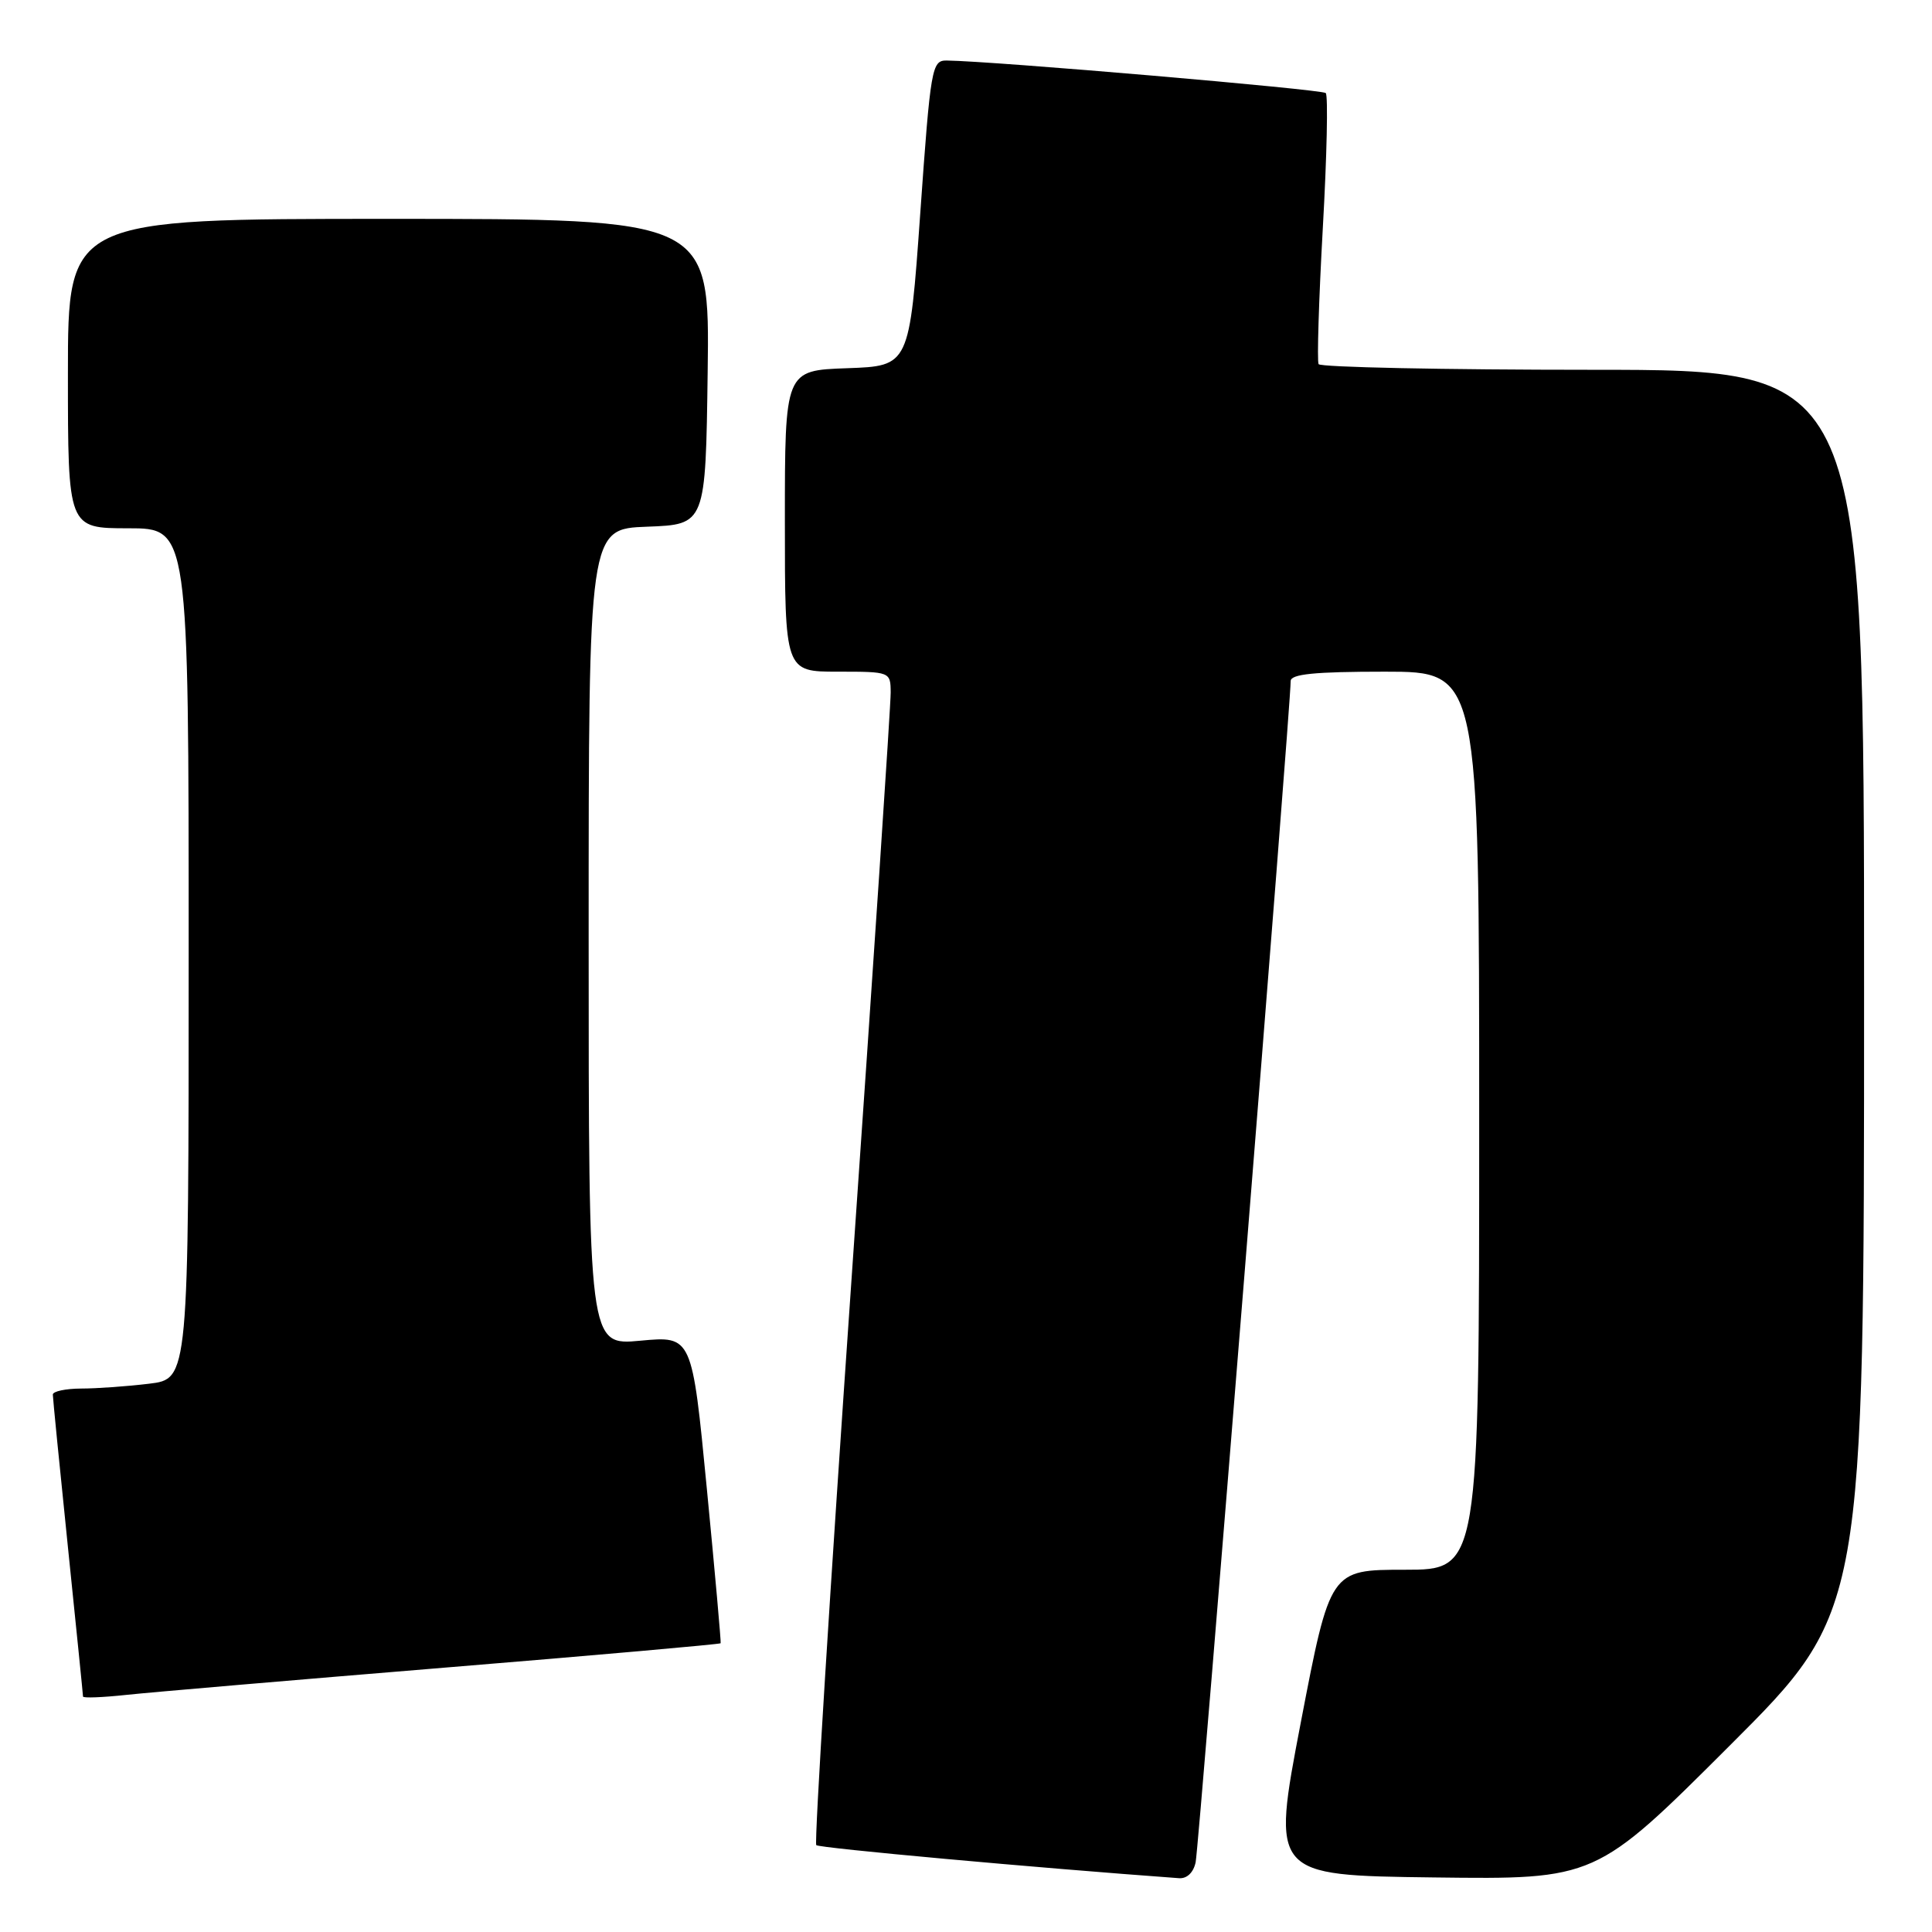 <?xml version="1.0" encoding="UTF-8" standalone="no"?>
<!DOCTYPE svg PUBLIC "-//W3C//DTD SVG 1.1//EN" "http://www.w3.org/Graphics/SVG/1.1/DTD/svg11.dtd" >
<svg xmlns="http://www.w3.org/2000/svg" xmlns:xlink="http://www.w3.org/1999/xlink" version="1.1" viewBox="0 0 256 256">
 <g >
 <path fill="currentColor"
d=" M 158.43 246.75 C 158.87 244.66 171.07 93.02 171.02 90.25 C 171.01 89.32 174.16 89.00 183.50 89.00 C 196.00 89.00 196.00 89.00 196.00 148.50 C 196.00 208.00 196.00 208.00 186.12 208.00 C 176.25 208.00 176.25 208.00 172.36 228.25 C 168.48 248.50 168.48 248.50 189.96 248.77 C 211.44 249.04 211.44 249.04 229.22 231.28 C 247.00 213.52 247.00 213.52 247.00 131.26 C 247.00 49.00 247.00 49.00 211.06 49.00 C 191.29 49.00 174.94 48.66 174.72 48.25 C 174.50 47.84 174.75 39.72 175.28 30.21 C 175.82 20.70 175.99 12.65 175.67 12.33 C 175.17 11.84 131.54 8.09 125.44 8.02 C 123.47 8.00 123.31 8.91 121.94 28.25 C 120.50 48.50 120.50 48.50 112.25 48.79 C 104.00 49.08 104.00 49.08 104.00 69.04 C 104.00 89.00 104.00 89.00 111.00 89.00 C 117.96 89.00 118.00 89.01 118.02 91.75 C 118.04 93.26 115.71 128.13 112.85 169.24 C 109.99 210.35 107.88 244.21 108.16 244.49 C 108.54 244.88 137.37 247.50 156.23 248.87 C 157.28 248.95 158.15 248.11 158.43 246.75 Z  M 58.93 220.97 C 78.96 219.33 95.41 217.87 95.49 217.74 C 95.56 217.61 94.74 208.39 93.66 197.26 C 91.70 177.01 91.70 177.01 84.85 177.65 C 78.00 178.29 78.00 178.29 78.00 124.19 C 78.00 70.08 78.00 70.08 85.75 69.79 C 93.50 69.50 93.50 69.50 93.77 49.25 C 94.04 29.00 94.04 29.00 51.52 29.00 C 9.00 29.00 9.00 29.00 9.00 49.50 C 9.00 70.00 9.00 70.00 17.00 70.00 C 25.00 70.00 25.00 70.00 25.00 126.36 C 25.00 182.72 25.00 182.72 19.75 183.35 C 16.86 183.70 12.81 183.99 10.75 183.99 C 8.69 184.00 7.00 184.36 7.00 184.79 C 7.00 185.23 7.90 194.32 9.00 205.00 C 10.10 215.68 11.00 224.59 11.00 224.80 C 11.00 225.02 13.59 224.92 16.75 224.58 C 19.91 224.24 38.89 222.62 58.93 220.97 Z "/>
</g>
</svg>